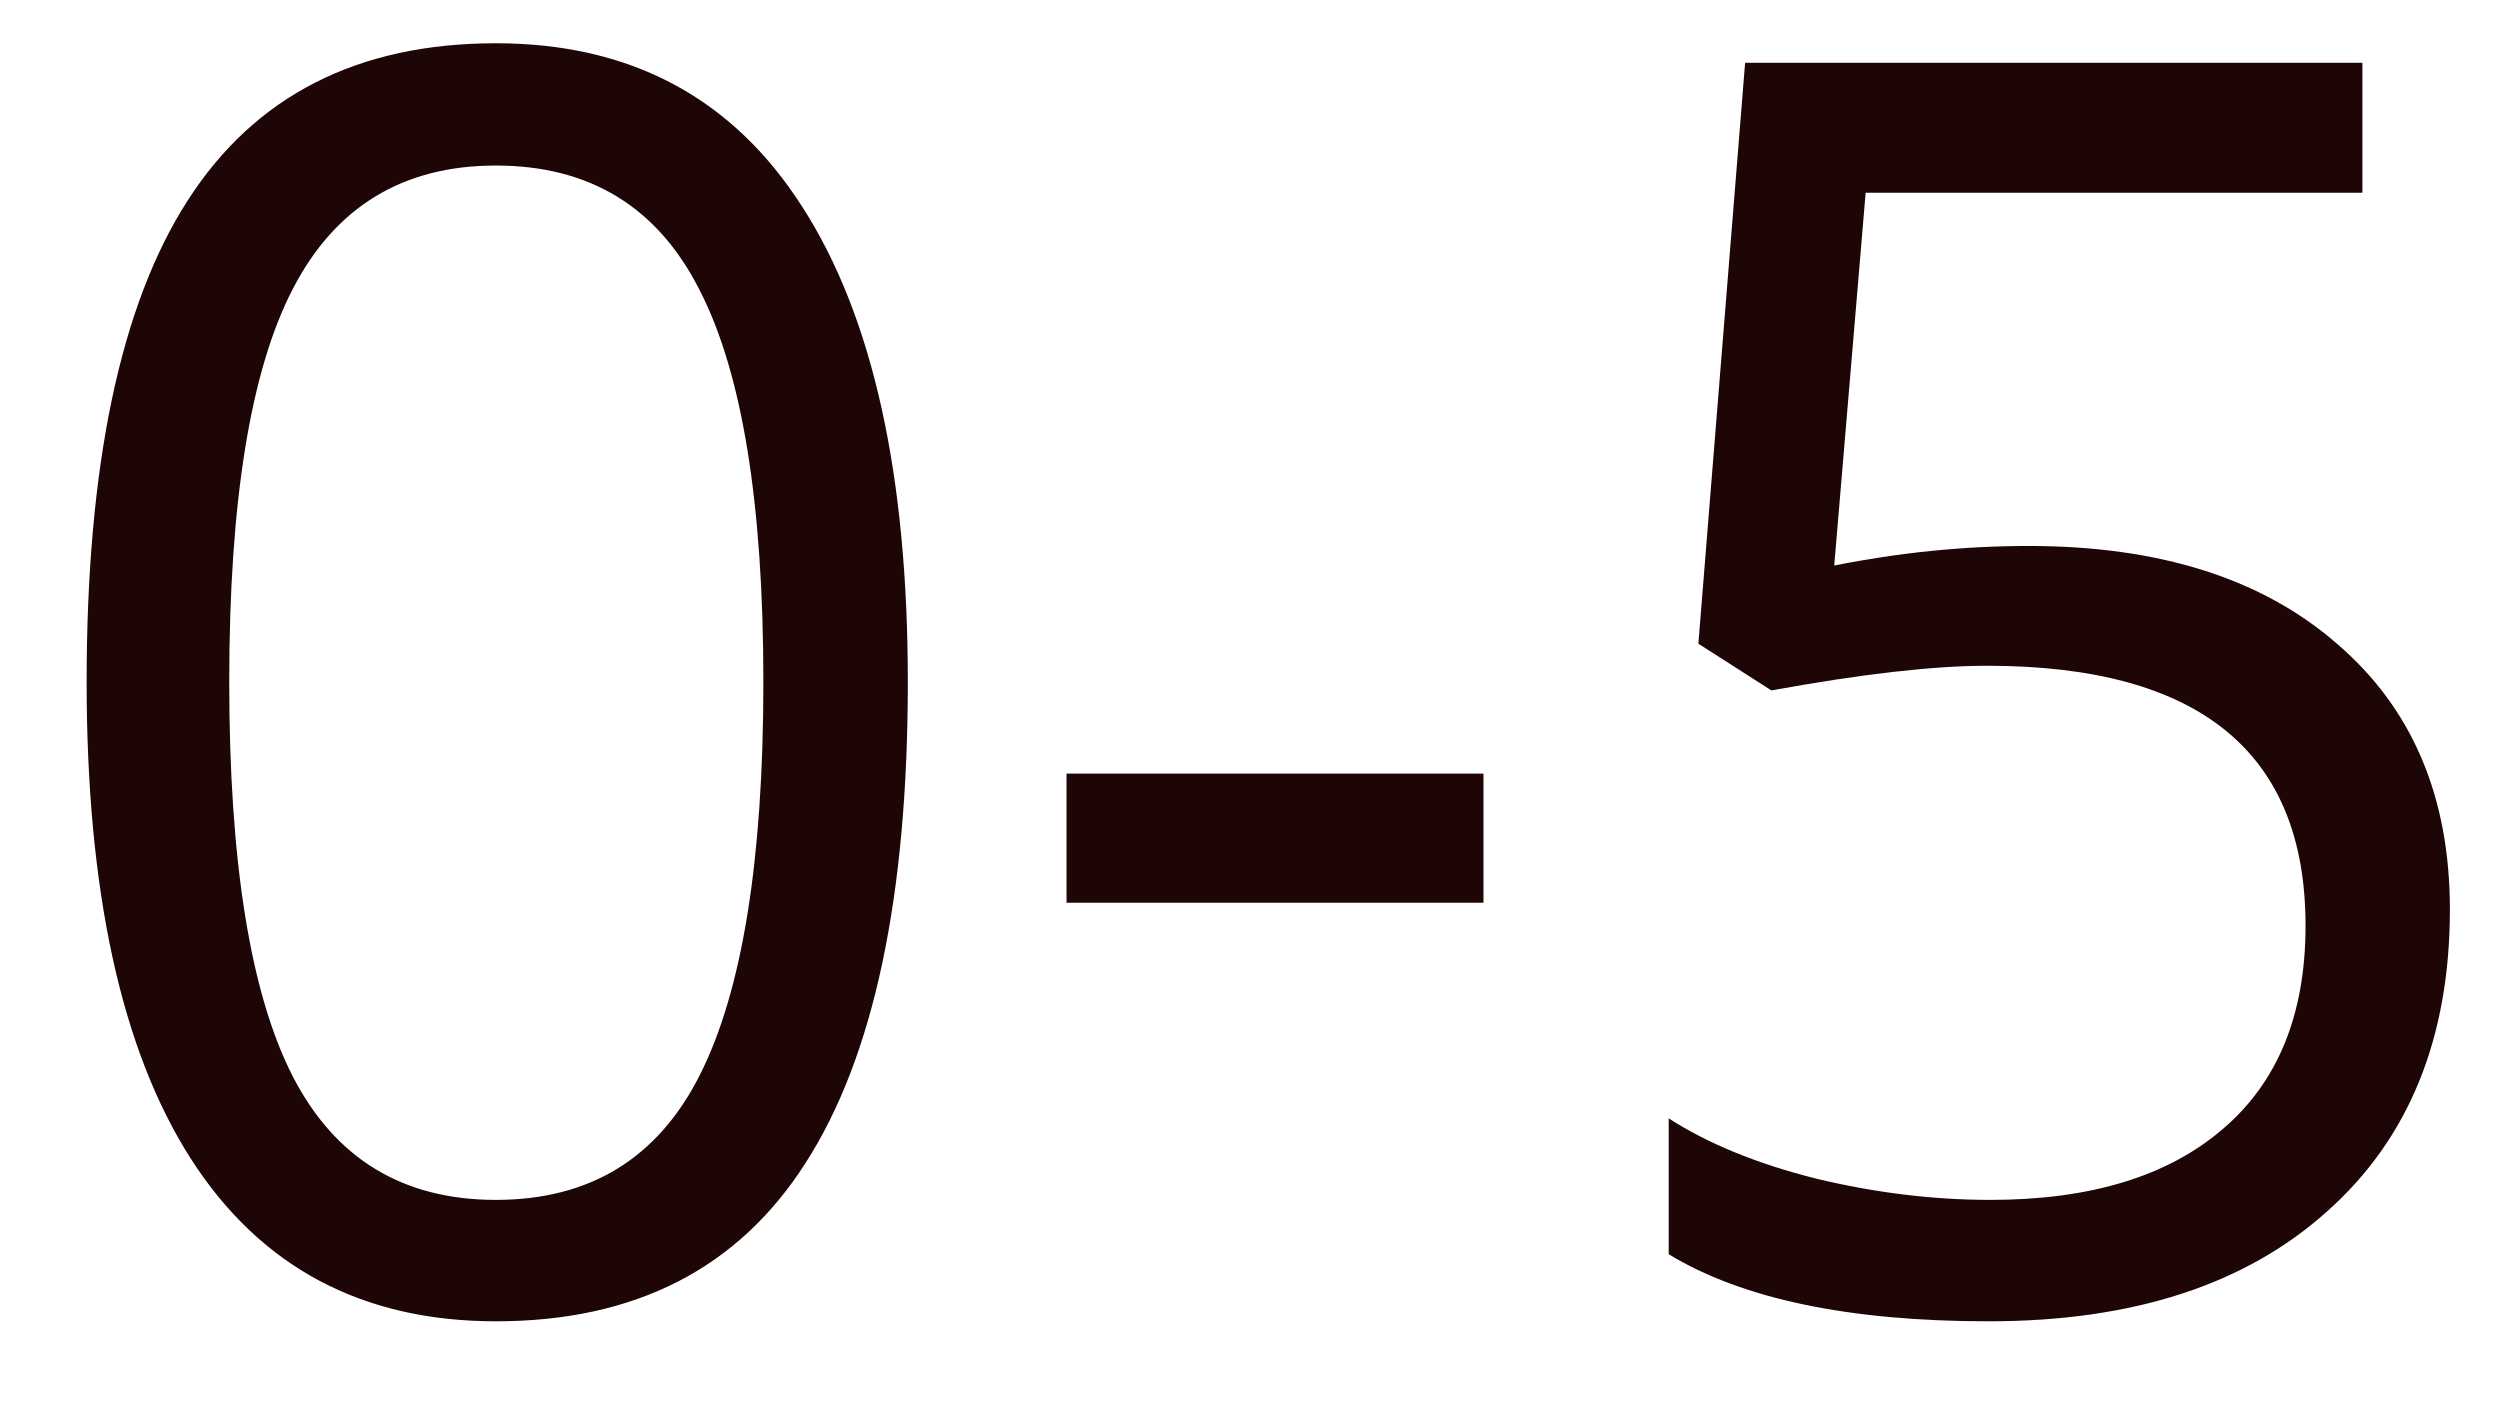<svg width="23" height="13" viewBox="0 0 23 13" fill="none" xmlns="http://www.w3.org/2000/svg">
<path d="M8.352 6.273C8.352 8.247 8.039 9.721 7.414 10.695C6.794 11.669 5.844 12.156 4.562 12.156C3.333 12.156 2.398 11.659 1.758 10.664C1.117 9.664 0.797 8.201 0.797 6.273C0.797 4.284 1.107 2.807 1.727 1.844C2.346 0.88 3.292 0.398 4.562 0.398C5.802 0.398 6.742 0.901 7.383 1.906C8.029 2.911 8.352 4.367 8.352 6.273ZM2.109 6.273C2.109 7.935 2.305 9.146 2.695 9.906C3.086 10.662 3.708 11.039 4.562 11.039C5.427 11.039 6.052 10.656 6.438 9.891C6.828 9.12 7.023 7.914 7.023 6.273C7.023 4.633 6.828 3.432 6.438 2.672C6.052 1.906 5.427 1.523 4.562 1.523C3.708 1.523 3.086 1.901 2.695 2.656C2.305 3.406 2.109 4.612 2.109 6.273ZM9.812 8.305V7.117H13.648V8.305H9.812ZM18.664 5.023C19.867 5.023 20.812 5.323 21.5 5.922C22.193 6.516 22.539 7.331 22.539 8.367C22.539 9.549 22.162 10.477 21.406 11.148C20.656 11.82 19.62 12.156 18.297 12.156C17.01 12.156 16.029 11.95 15.352 11.539V10.289C15.716 10.523 16.169 10.708 16.711 10.844C17.253 10.974 17.787 11.039 18.312 11.039C19.229 11.039 19.94 10.823 20.445 10.391C20.956 9.958 21.211 9.333 21.211 8.516C21.211 6.922 20.234 6.125 18.281 6.125C17.787 6.125 17.125 6.201 16.297 6.352L15.625 5.922L16.055 0.578H21.734V1.773H17.164L16.875 5.203C17.474 5.083 18.07 5.023 18.664 5.023Z" fill="#1E0606"/>
</svg>
